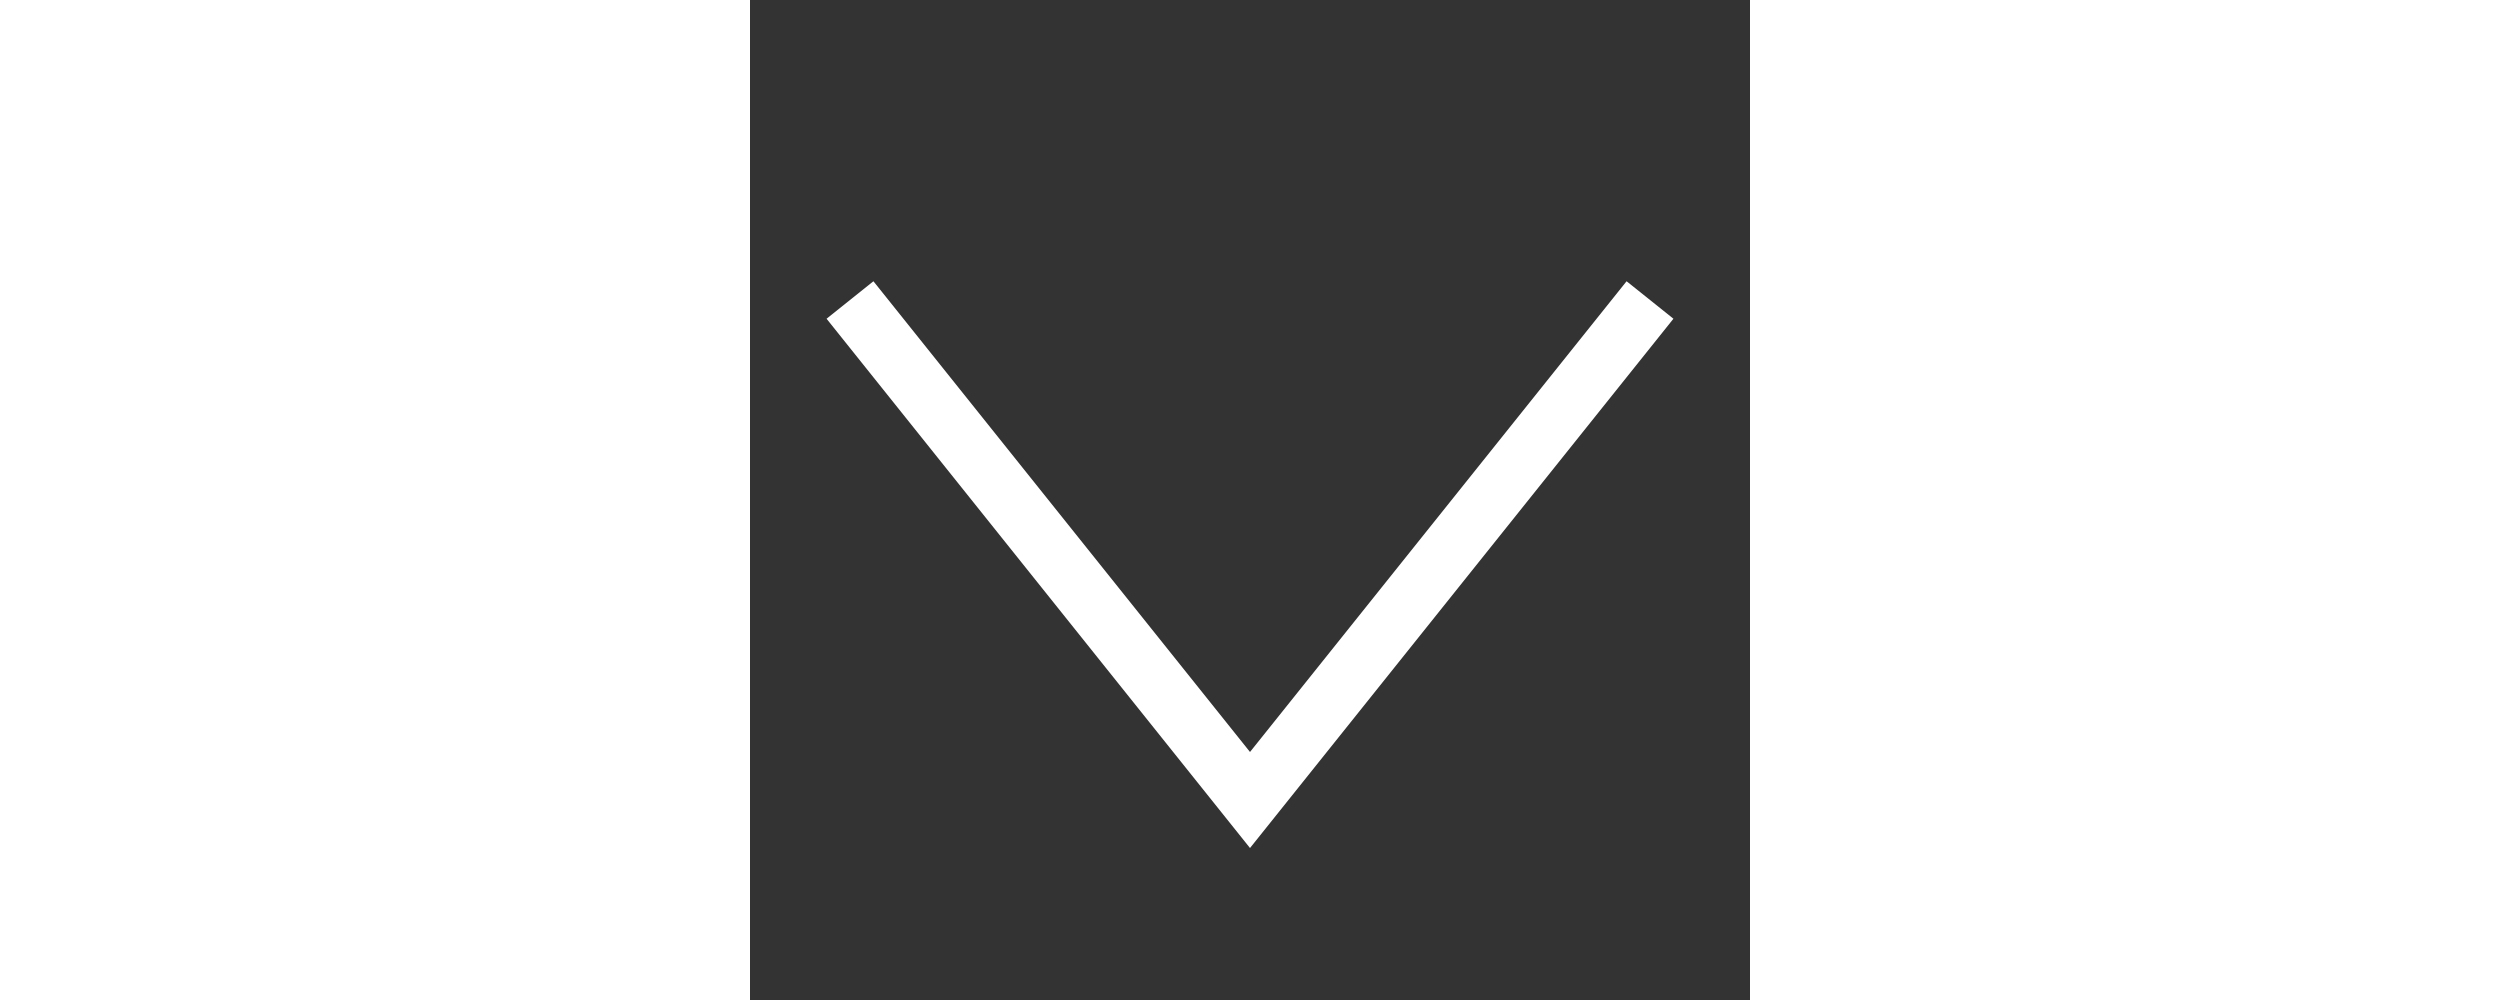 <svg version="1.1" xmlns="http://www.w3.org/2000/svg" xmlns:xlink="http://www.w3.org/1999/xlink" stroke="white" stroke-width="0.6" fill="none" width="25px" viewBox="0 0 10 10">
    <rect x="0" y="0" width="10" height="10" fill="#333333" stroke="none"/>
    <path d="M 1 3 L 5 8 L 9 3" />
</svg>